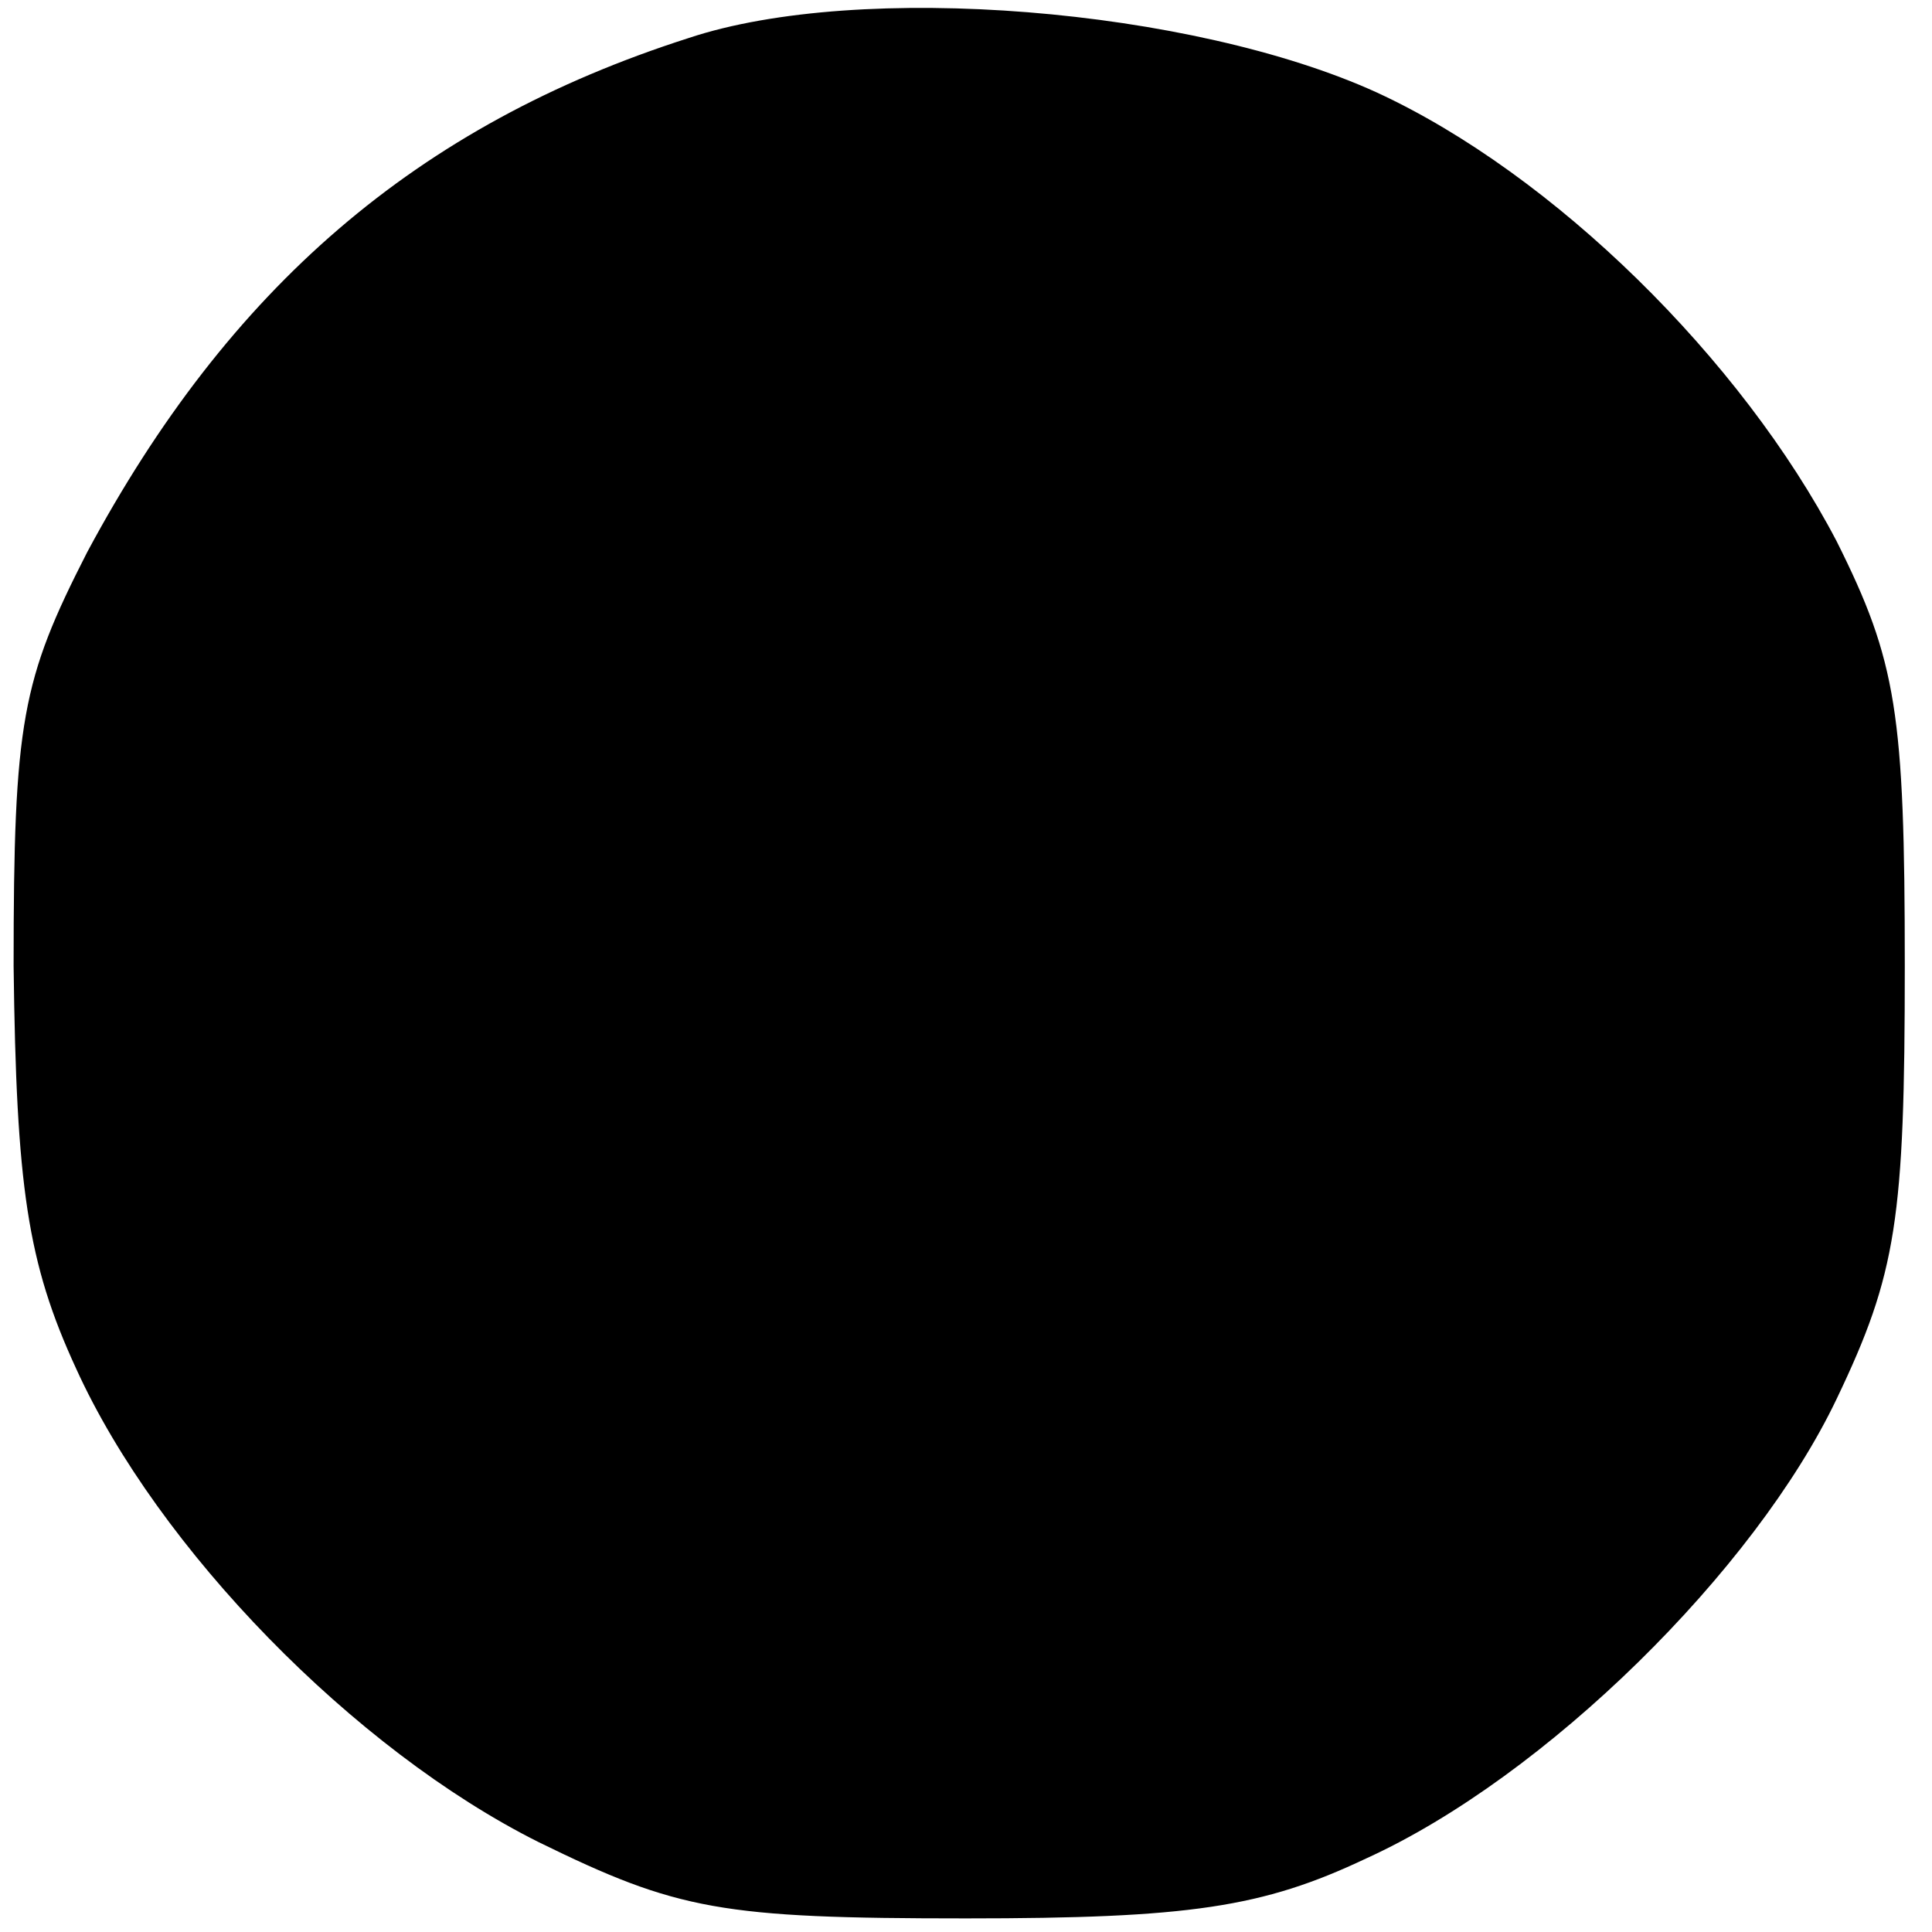 <?xml version="1.0" standalone="no"?>
<!DOCTYPE svg PUBLIC "-//W3C//DTD SVG 20010904//EN"
 "http://www.w3.org/TR/2001/REC-SVG-20010904/DTD/svg10.dtd">
<svg version="1.0" xmlns="http://www.w3.org/2000/svg"
 width="71pt" height="71pt" viewBox="0 0 71 71"
 preserveAspectRatio="xMidYMid meet">
<g transform="translate(0,71) scale(0.1,-0.1)"
fill="#000000" stroke="none">
<path d="M253 696 c-100 -32 -169 -92 -221 -189 -24 -47 -27 -62 -27 -152 1
-81 5 -109 23 -148 30 -66 102 -140 170 -174 51 -25 67 -28 157 -28 82 0 109
4 147 22 66 30 143 106 173 169 22 46 25 66 25 159 0 93 -3 112 -25 156 -35
67 -104 135 -169 165 -68 31 -190 41 -253 20z"/>
</g>
</svg>
